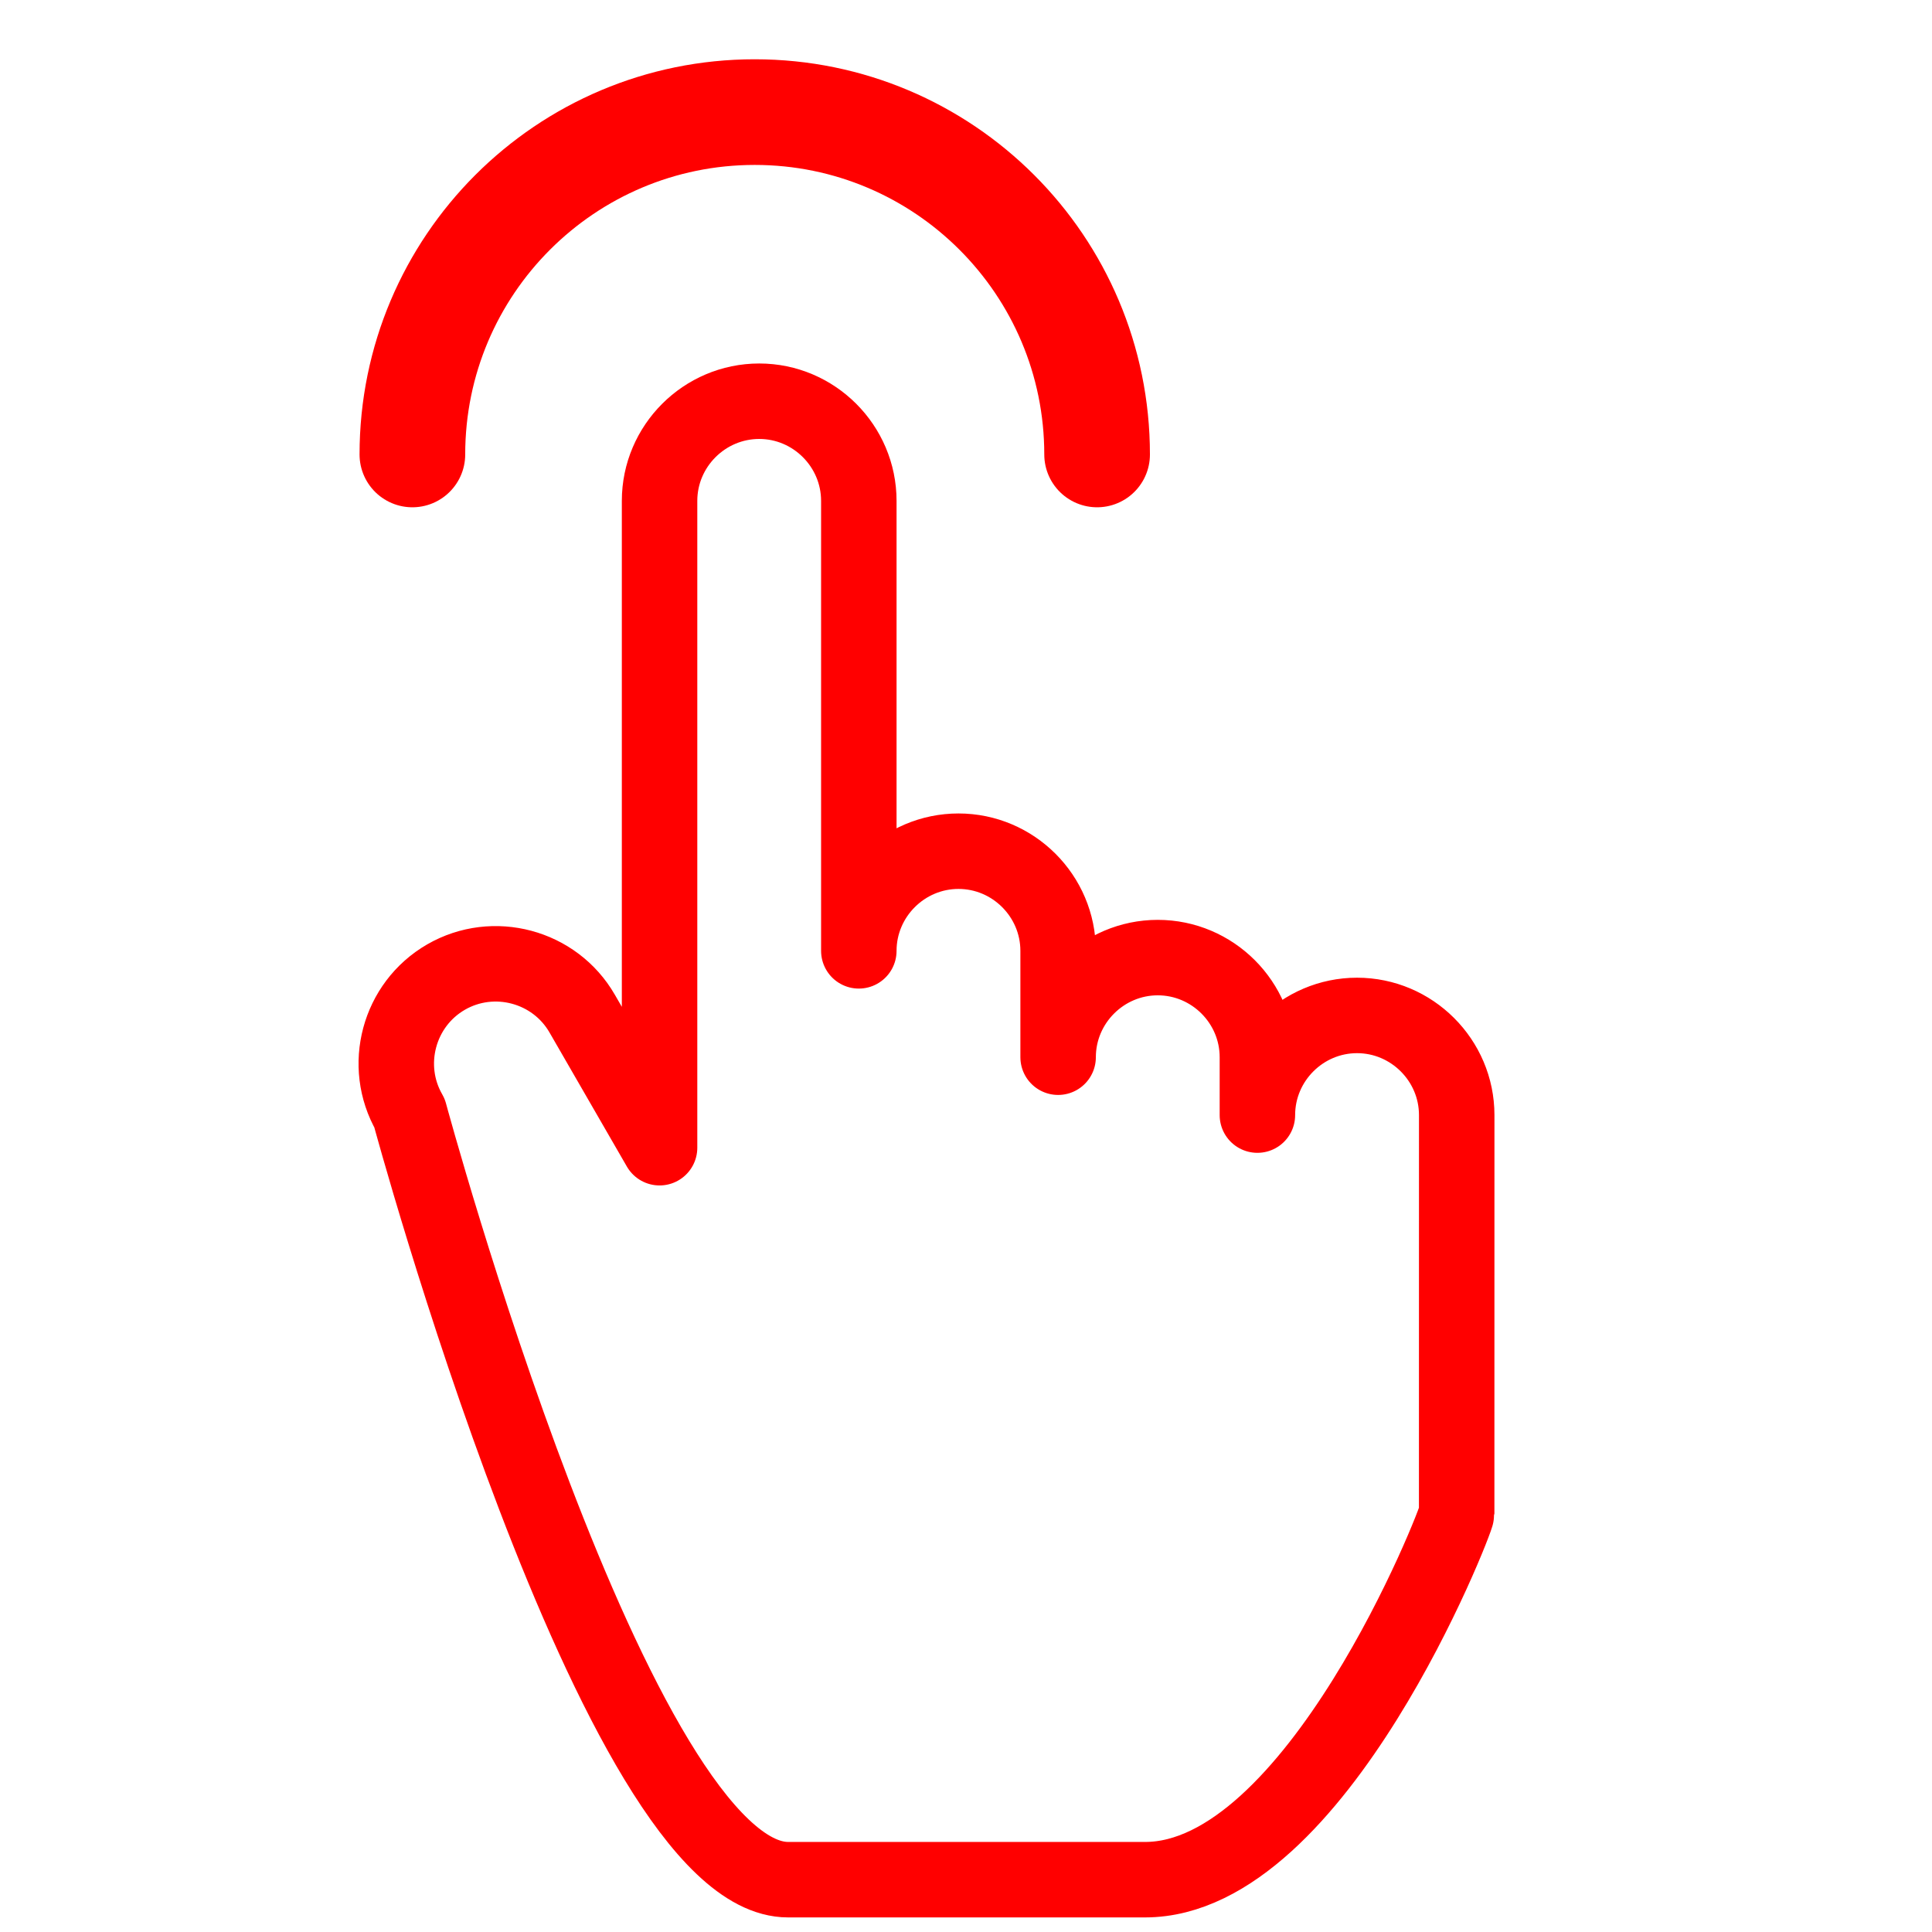 <?xml version="1.0" encoding="utf-8"?>
<!-- Generator: Adobe Illustrator 16.0.0, SVG Export Plug-In . SVG Version: 6.00 Build 0)  -->
<!DOCTYPE svg PUBLIC "-//W3C//DTD SVG 1.1//EN" "http://www.w3.org/Graphics/SVG/1.1/DTD/svg11.dtd">
<svg version="1.1" id="Calque_1" xmlns="http://www.w3.org/2000/svg" xmlns:xlink="http://www.w3.org/1999/xlink" x="0px" y="0px"
	 width="128px" height="128px" viewBox="0 0 128 128" enable-background="new 0 0 128 128" xml:space="preserve">
<g>
	<path fill="none" stroke="#FF0000" stroke-width="5" stroke-linecap="round" stroke-linejoin="round" stroke-miterlimit="10" d="
		M96.511,73.878c0-3.632-2.974-6.603-6.604-6.603c-3.629,0-6.601,2.971-6.601,6.603v-3.835c0-3.632-2.971-6.6-6.603-6.6
		c-3.628,0-6.6,2.971-6.6,6.6v-7.047c0-3.631-2.97-6.602-6.601-6.602c-3.63,0-6.603,2.972-6.603,6.602V33.183
		c0-3.63-2.97-6.601-6.598-6.601c-3.631,0-6.603,2.971-6.603,6.601v42.856l-5.129-8.888c-1.814-3.145-5.873-4.231-9.018-2.417
		c-3.145,1.816-4.233,5.873-2.417,9.019c0,0,13.727,50.781,25.081,50.781h23.647c11.354,0,20.646-23.799,20.646-24.253
		L96.511,73.878L96.511,73.878z"/>
</g>
<path fill="none" stroke="#FF0000" stroke-width="7" stroke-linecap="round" stroke-linejoin="round" stroke-miterlimit="10" d="
	M27.321,30.109c0-12.528,10.155-22.682,22.681-22.682c12.53,0,22.684,10.156,22.684,22.682"/>
</svg>
